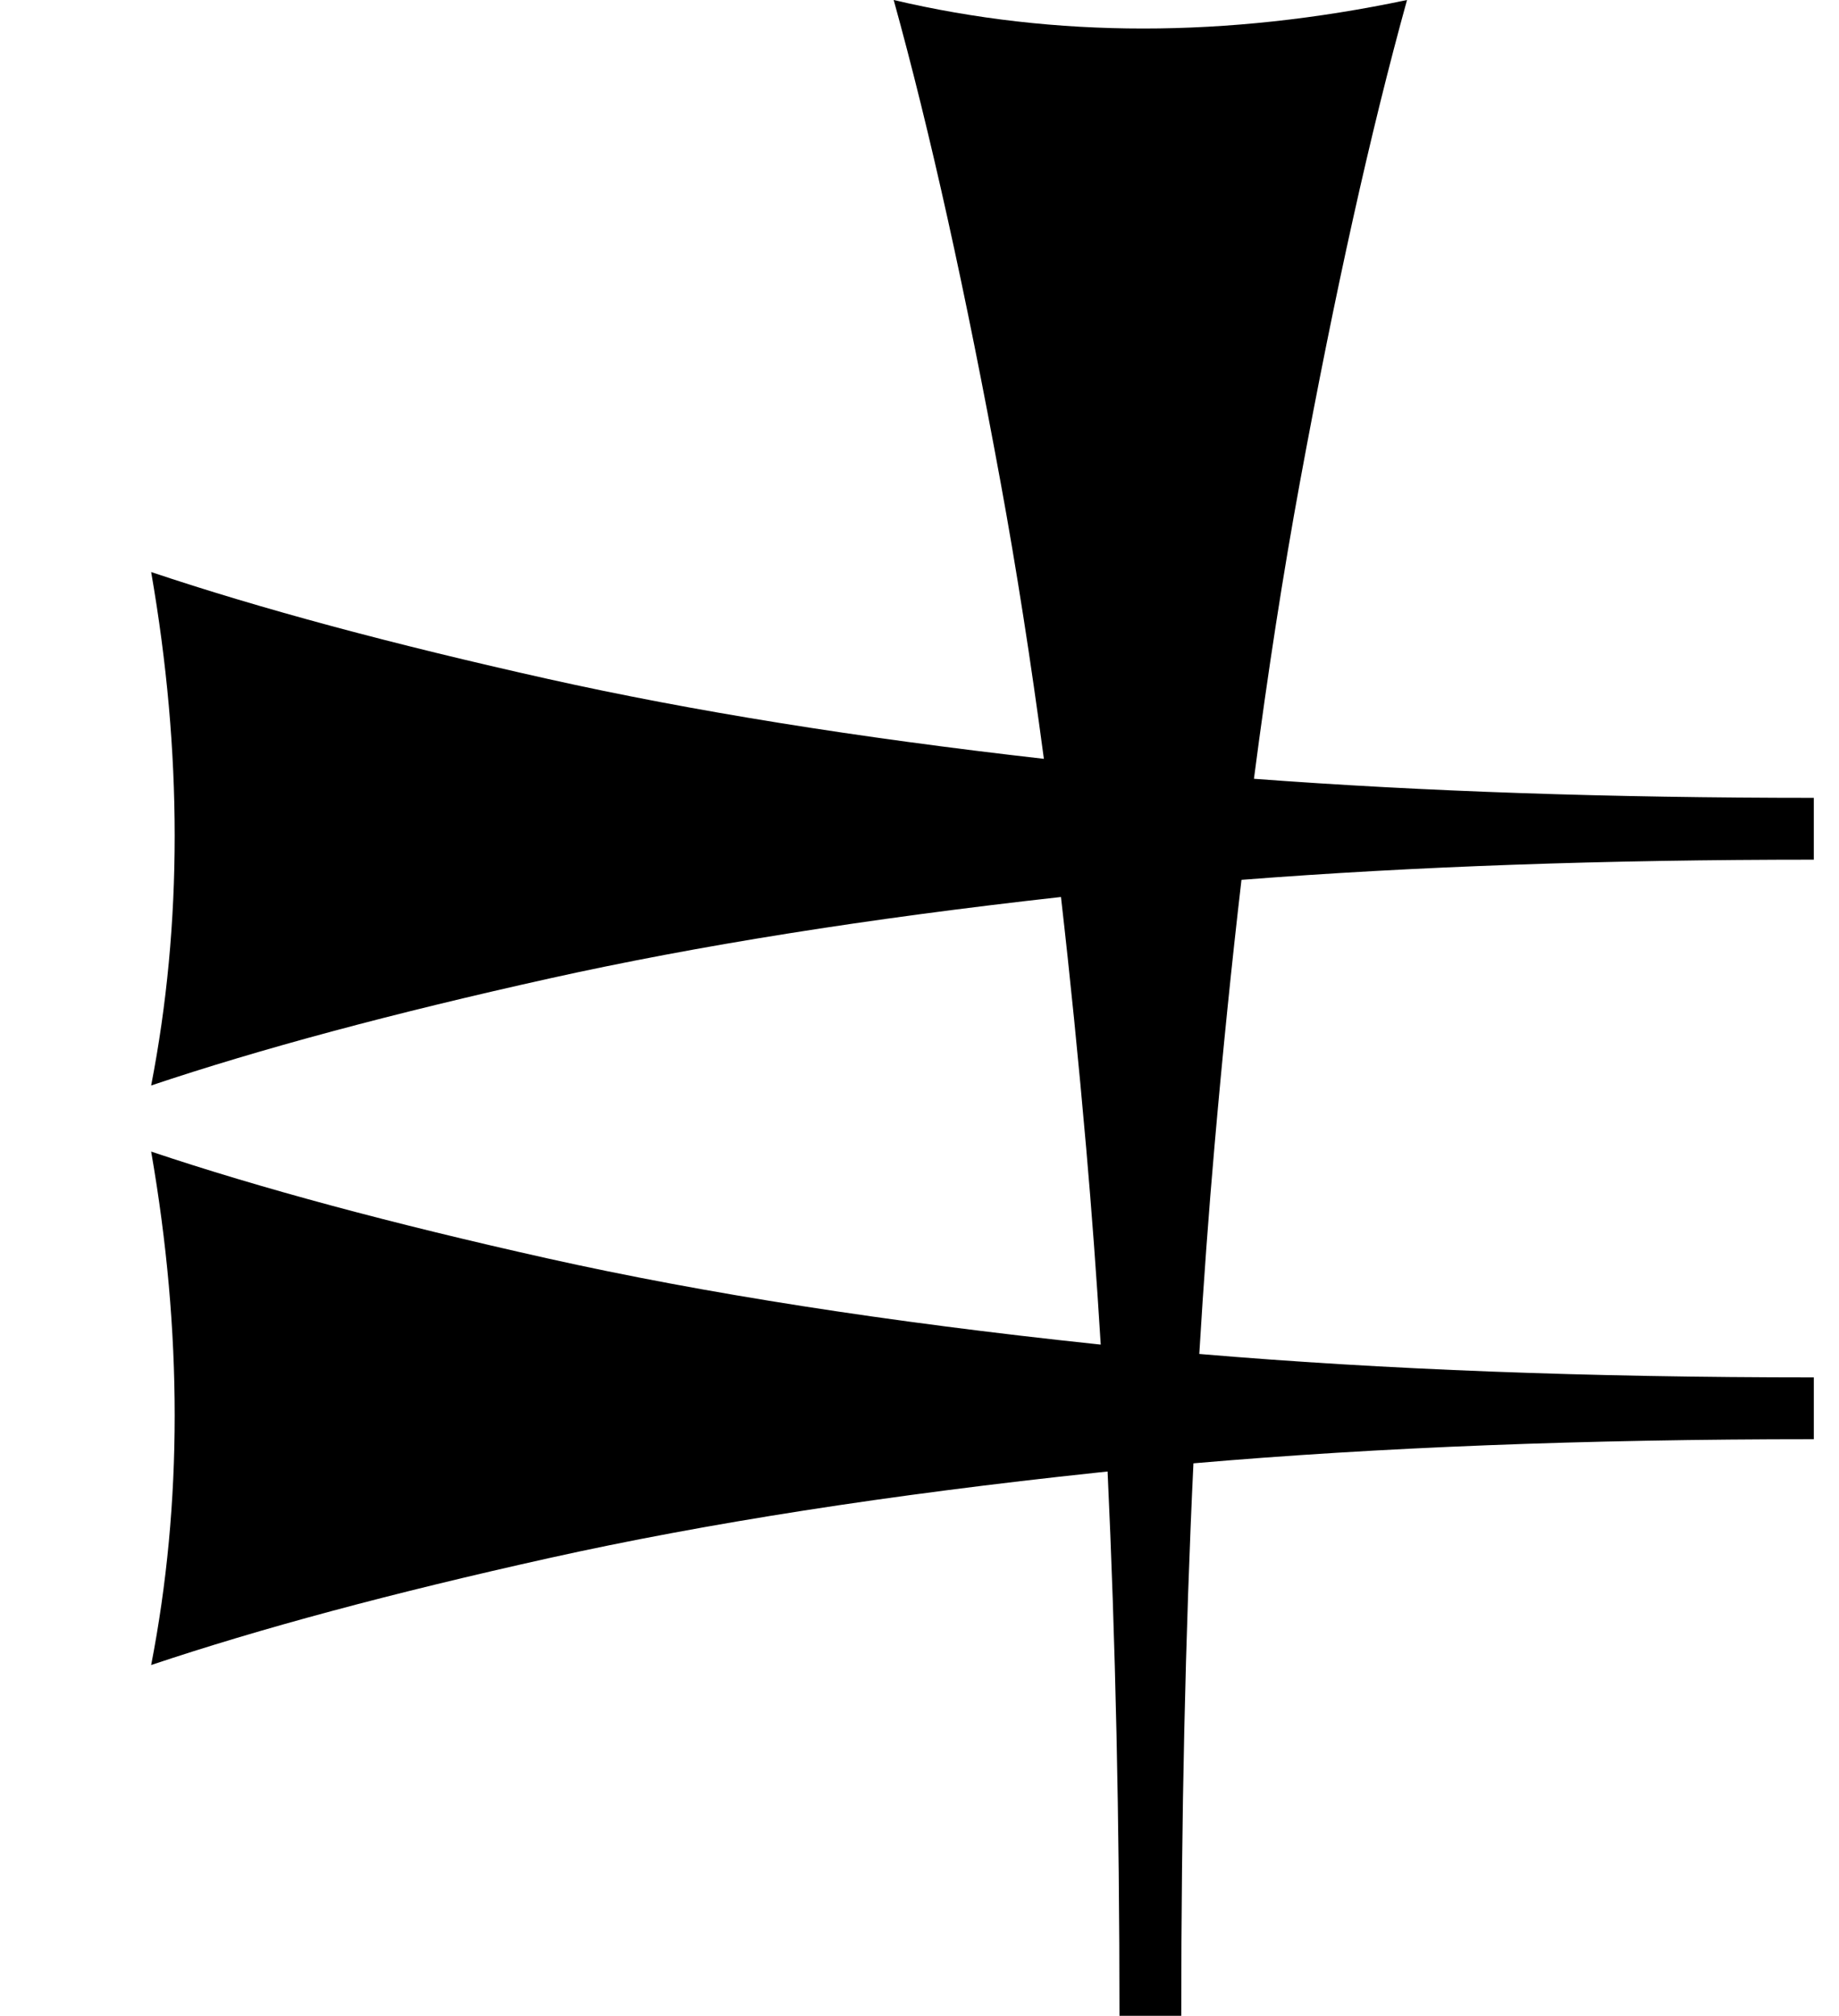 <?xml version="1.0" standalone="no"?>
<!DOCTYPE svg PUBLIC "-//W3C//DTD SVG 1.1//EN" "http://www.w3.org/Graphics/SVG/1.1/DTD/svg11.dtd" >
<svg xmlns="http://www.w3.org/2000/svg" xmlns:xlink="http://www.w3.org/1999/xlink" version="1.1" viewBox="0 0 730 800">
   <path fill="currentColor"
d="M497.757 309.074c67.24 5.047 141.322 7.571 222.243 7.571v24.527c-82.806 0 -158.535 2.669 -227.19 8.005c-3.904 33.468 -7.471 68.647 -10.698 105.539c-2.321 26.535 -4.337 54.075 -6.047 82.622
c72.903 6.203 154.216 9.307 243.936 9.307v24.527c-90.548 0 -172.635 3.19 -246.262 9.571c-3.223 67.791 -4.835 140.877 -4.835 219.256h-24.527c0 -77.06 -1.573 -149.062 -4.719 -216.012
c-1.248 0.13 -2.494 0.261 -3.737 0.393c-83.019 8.805 -155.66 20.126 -217.925 33.962c-62.264 13.837 -114.929 27.988 -157.995 42.453c6.227 -32.076 9.34 -65.095 9.34 -99.057s-3.113 -68.868 -9.34 -104.717
c43.066 14.464 95.601 28.615 157.606 42.453c62.005 13.836 134.516 25.157 217.535 33.962c0.598 0.063 1.196 0.127 1.795 0.189c-1.648 -26.87 -3.571 -52.858 -5.769 -77.967
c-3.038 -34.723 -6.376 -67.947 -10.013 -99.675c-76.895 8.562 -144.614 19.348 -203.16 32.357c-62.264 13.837 -114.929 27.988 -157.995 42.453c6.227 -32.076 9.34 -65.095 9.34 -99.057s-3.113 -68.868 -9.34 -104.717
c43.066 14.464 95.601 28.615 157.606 42.453c56.778 12.67 122.366 23.23 196.767 31.682c-5.212 -39.102 -10.935 -75.65 -17.167 -109.647c-13.837 -75.472 -27.988 -139.309 -42.453 -191.51c32.076 7.547 65.095 11.321 99.057 11.321
s68.868 -3.774 104.717 -11.321c-14.464 52.201 -28.615 115.88 -42.453 191.038c-6.694 36.364 -12.8 75.71 -18.316 118.036z" />
</svg>
